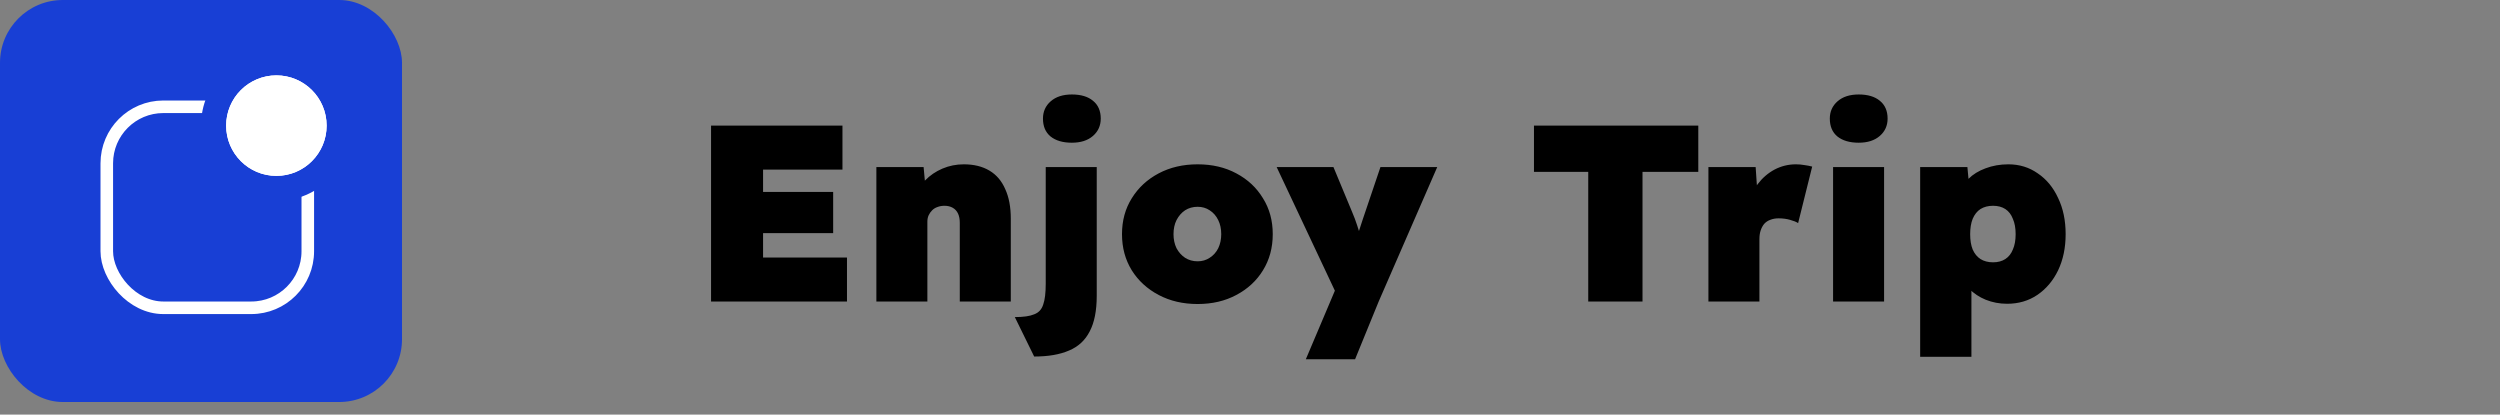 <svg width="199" height="33" viewBox="0 0 199 33" fill="none" xmlns="http://www.w3.org/2000/svg">
<rect x="0" y="0" width="199" height="33" fill="#808080" stroke="none"/>
<rect width="32" height="32" rx="5" fill="#183FD5"/>
<rect x="8.5" y="8.5" width="16" height="16" rx="4.5" stroke="white"/>
<circle cx="22" cy="10" r="6" fill="#183FD5"/>
<circle cx="22" cy="10" r="4" fill="white"/>
<circle cx="22" cy="10" r="4" fill="white"/>
<path d="M56.6 24V10H67.06V13.5H60.74V20.5H67.42V24H56.6ZM58.66 18.56V15.28H66.32V18.56H58.66ZM69.759 24V13.3H73.519L73.719 15.46L72.859 15.7C73.006 15.193 73.266 14.747 73.639 14.36C74.026 13.96 74.486 13.647 75.019 13.42C75.553 13.193 76.119 13.08 76.719 13.08C77.519 13.08 78.199 13.247 78.759 13.58C79.319 13.913 79.739 14.407 80.019 15.06C80.313 15.7 80.459 16.48 80.459 17.4V24H76.399V17.74C76.399 17.447 76.353 17.2 76.259 17C76.166 16.8 76.026 16.647 75.839 16.54C75.653 16.433 75.433 16.38 75.179 16.38C74.979 16.38 74.793 16.413 74.619 16.48C74.459 16.533 74.319 16.62 74.199 16.74C74.079 16.86 73.986 16.993 73.919 17.14C73.853 17.287 73.819 17.453 73.819 17.64V24H71.799C71.293 24 70.866 24 70.519 24C70.186 24 69.933 24 69.759 24ZM82.32 28.38L80.78 25.24C81.46 25.24 81.974 25.167 82.32 25.02C82.68 24.887 82.92 24.627 83.04 24.24C83.174 23.867 83.24 23.313 83.24 22.58V13.3H87.3V23.54C87.3 24.727 87.114 25.673 86.74 26.38C86.38 27.087 85.834 27.593 85.1 27.9C84.367 28.22 83.44 28.38 82.32 28.38ZM85.32 11.36C84.6 11.36 84.034 11.193 83.62 10.86C83.22 10.527 83.02 10.053 83.02 9.44C83.02 8.88 83.227 8.42 83.64 8.06C84.053 7.7 84.614 7.52 85.32 7.52C86.04 7.52 86.6 7.687 87 8.02C87.413 8.353 87.62 8.827 87.62 9.44C87.62 10 87.413 10.46 87 10.82C86.587 11.18 86.027 11.36 85.32 11.36ZM95.331 24.2C94.171 24.2 93.138 23.96 92.231 23.48C91.324 23 90.611 22.347 90.091 21.52C89.571 20.68 89.311 19.72 89.311 18.64C89.311 17.56 89.571 16.607 90.091 15.78C90.611 14.94 91.324 14.28 92.231 13.8C93.138 13.32 94.171 13.08 95.331 13.08C96.491 13.08 97.518 13.32 98.411 13.8C99.318 14.28 100.024 14.94 100.531 15.78C101.051 16.607 101.311 17.56 101.311 18.64C101.311 19.72 101.051 20.68 100.531 21.52C100.024 22.347 99.318 23 98.411 23.48C97.518 23.96 96.491 24.2 95.331 24.2ZM95.331 20.8C95.691 20.8 96.011 20.707 96.291 20.52C96.584 20.333 96.811 20.08 96.971 19.76C97.131 19.427 97.211 19.053 97.211 18.64C97.211 18.213 97.131 17.84 96.971 17.52C96.811 17.187 96.584 16.927 96.291 16.74C96.011 16.553 95.691 16.46 95.331 16.46C94.958 16.46 94.624 16.553 94.331 16.74C94.051 16.927 93.824 17.187 93.651 17.52C93.491 17.84 93.411 18.213 93.411 18.64C93.411 19.053 93.491 19.427 93.651 19.76C93.824 20.08 94.051 20.333 94.331 20.52C94.624 20.707 94.958 20.8 95.331 20.8ZM103.943 28.6L106.603 22.32L106.643 23.96L101.623 13.3H106.143L107.623 16.86C107.783 17.233 107.917 17.587 108.023 17.92C108.143 18.253 108.23 18.567 108.283 18.86L107.883 19.22C107.937 19.073 108.017 18.847 108.123 18.54C108.23 18.22 108.35 17.853 108.483 17.44L109.883 13.3H114.403L109.743 24L107.863 28.6H103.943ZM126.424 24V13.68H122.104V10H135.184V13.68H130.744V24H126.424ZM135.99 24V13.3H139.75L139.99 16.86L139.09 16.3C139.263 15.687 139.537 15.14 139.91 14.66C140.283 14.167 140.73 13.78 141.25 13.5C141.783 13.22 142.35 13.08 142.95 13.08C143.19 13.08 143.417 13.1 143.63 13.14C143.843 13.167 144.05 13.207 144.25 13.26L143.13 17.76C142.997 17.667 142.783 17.58 142.49 17.5C142.21 17.42 141.903 17.38 141.57 17.38C141.33 17.38 141.11 17.42 140.91 17.5C140.723 17.567 140.563 17.673 140.43 17.82C140.31 17.967 140.217 18.14 140.15 18.34C140.083 18.54 140.05 18.773 140.05 19.04V24H135.99ZM145.913 24V13.3H149.973V24H145.913ZM147.953 11.36C147.233 11.36 146.666 11.193 146.253 10.86C145.853 10.527 145.653 10.053 145.653 9.44C145.653 8.88 145.86 8.42 146.273 8.06C146.686 7.7 147.246 7.52 147.953 7.52C148.673 7.52 149.233 7.687 149.633 8.02C150.046 8.353 150.253 8.827 150.253 9.44C150.253 10 150.046 10.46 149.633 10.82C149.22 11.18 148.66 11.36 147.953 11.36ZM152.845 28.4V13.3H156.605L156.825 15.66L156.005 15.48C156.099 15.013 156.325 14.6 156.685 14.24C157.045 13.88 157.499 13.6 158.045 13.4C158.605 13.187 159.212 13.08 159.865 13.08C160.745 13.08 161.525 13.32 162.205 13.8C162.899 14.267 163.439 14.92 163.825 15.76C164.225 16.587 164.425 17.547 164.425 18.64C164.425 19.72 164.225 20.68 163.825 21.52C163.425 22.347 162.872 23 162.165 23.48C161.472 23.947 160.672 24.18 159.765 24.18C159.165 24.18 158.599 24.073 158.065 23.86C157.545 23.647 157.105 23.353 156.745 22.98C156.385 22.593 156.145 22.153 156.025 21.66L156.925 21.38V28.4H152.845ZM158.645 20.88C159.032 20.88 159.359 20.793 159.625 20.62C159.892 20.447 160.092 20.193 160.225 19.86C160.372 19.527 160.445 19.12 160.445 18.64C160.445 18.16 160.372 17.753 160.225 17.42C160.092 17.073 159.892 16.813 159.625 16.64C159.359 16.467 159.032 16.38 158.645 16.38C158.259 16.38 157.925 16.467 157.645 16.64C157.379 16.813 157.172 17.073 157.025 17.42C156.892 17.753 156.825 18.16 156.825 18.64C156.825 19.12 156.892 19.527 157.025 19.86C157.172 20.193 157.379 20.447 157.645 20.62C157.925 20.793 158.259 20.88 158.645 20.88Z" fill="black"/>
</svg>
